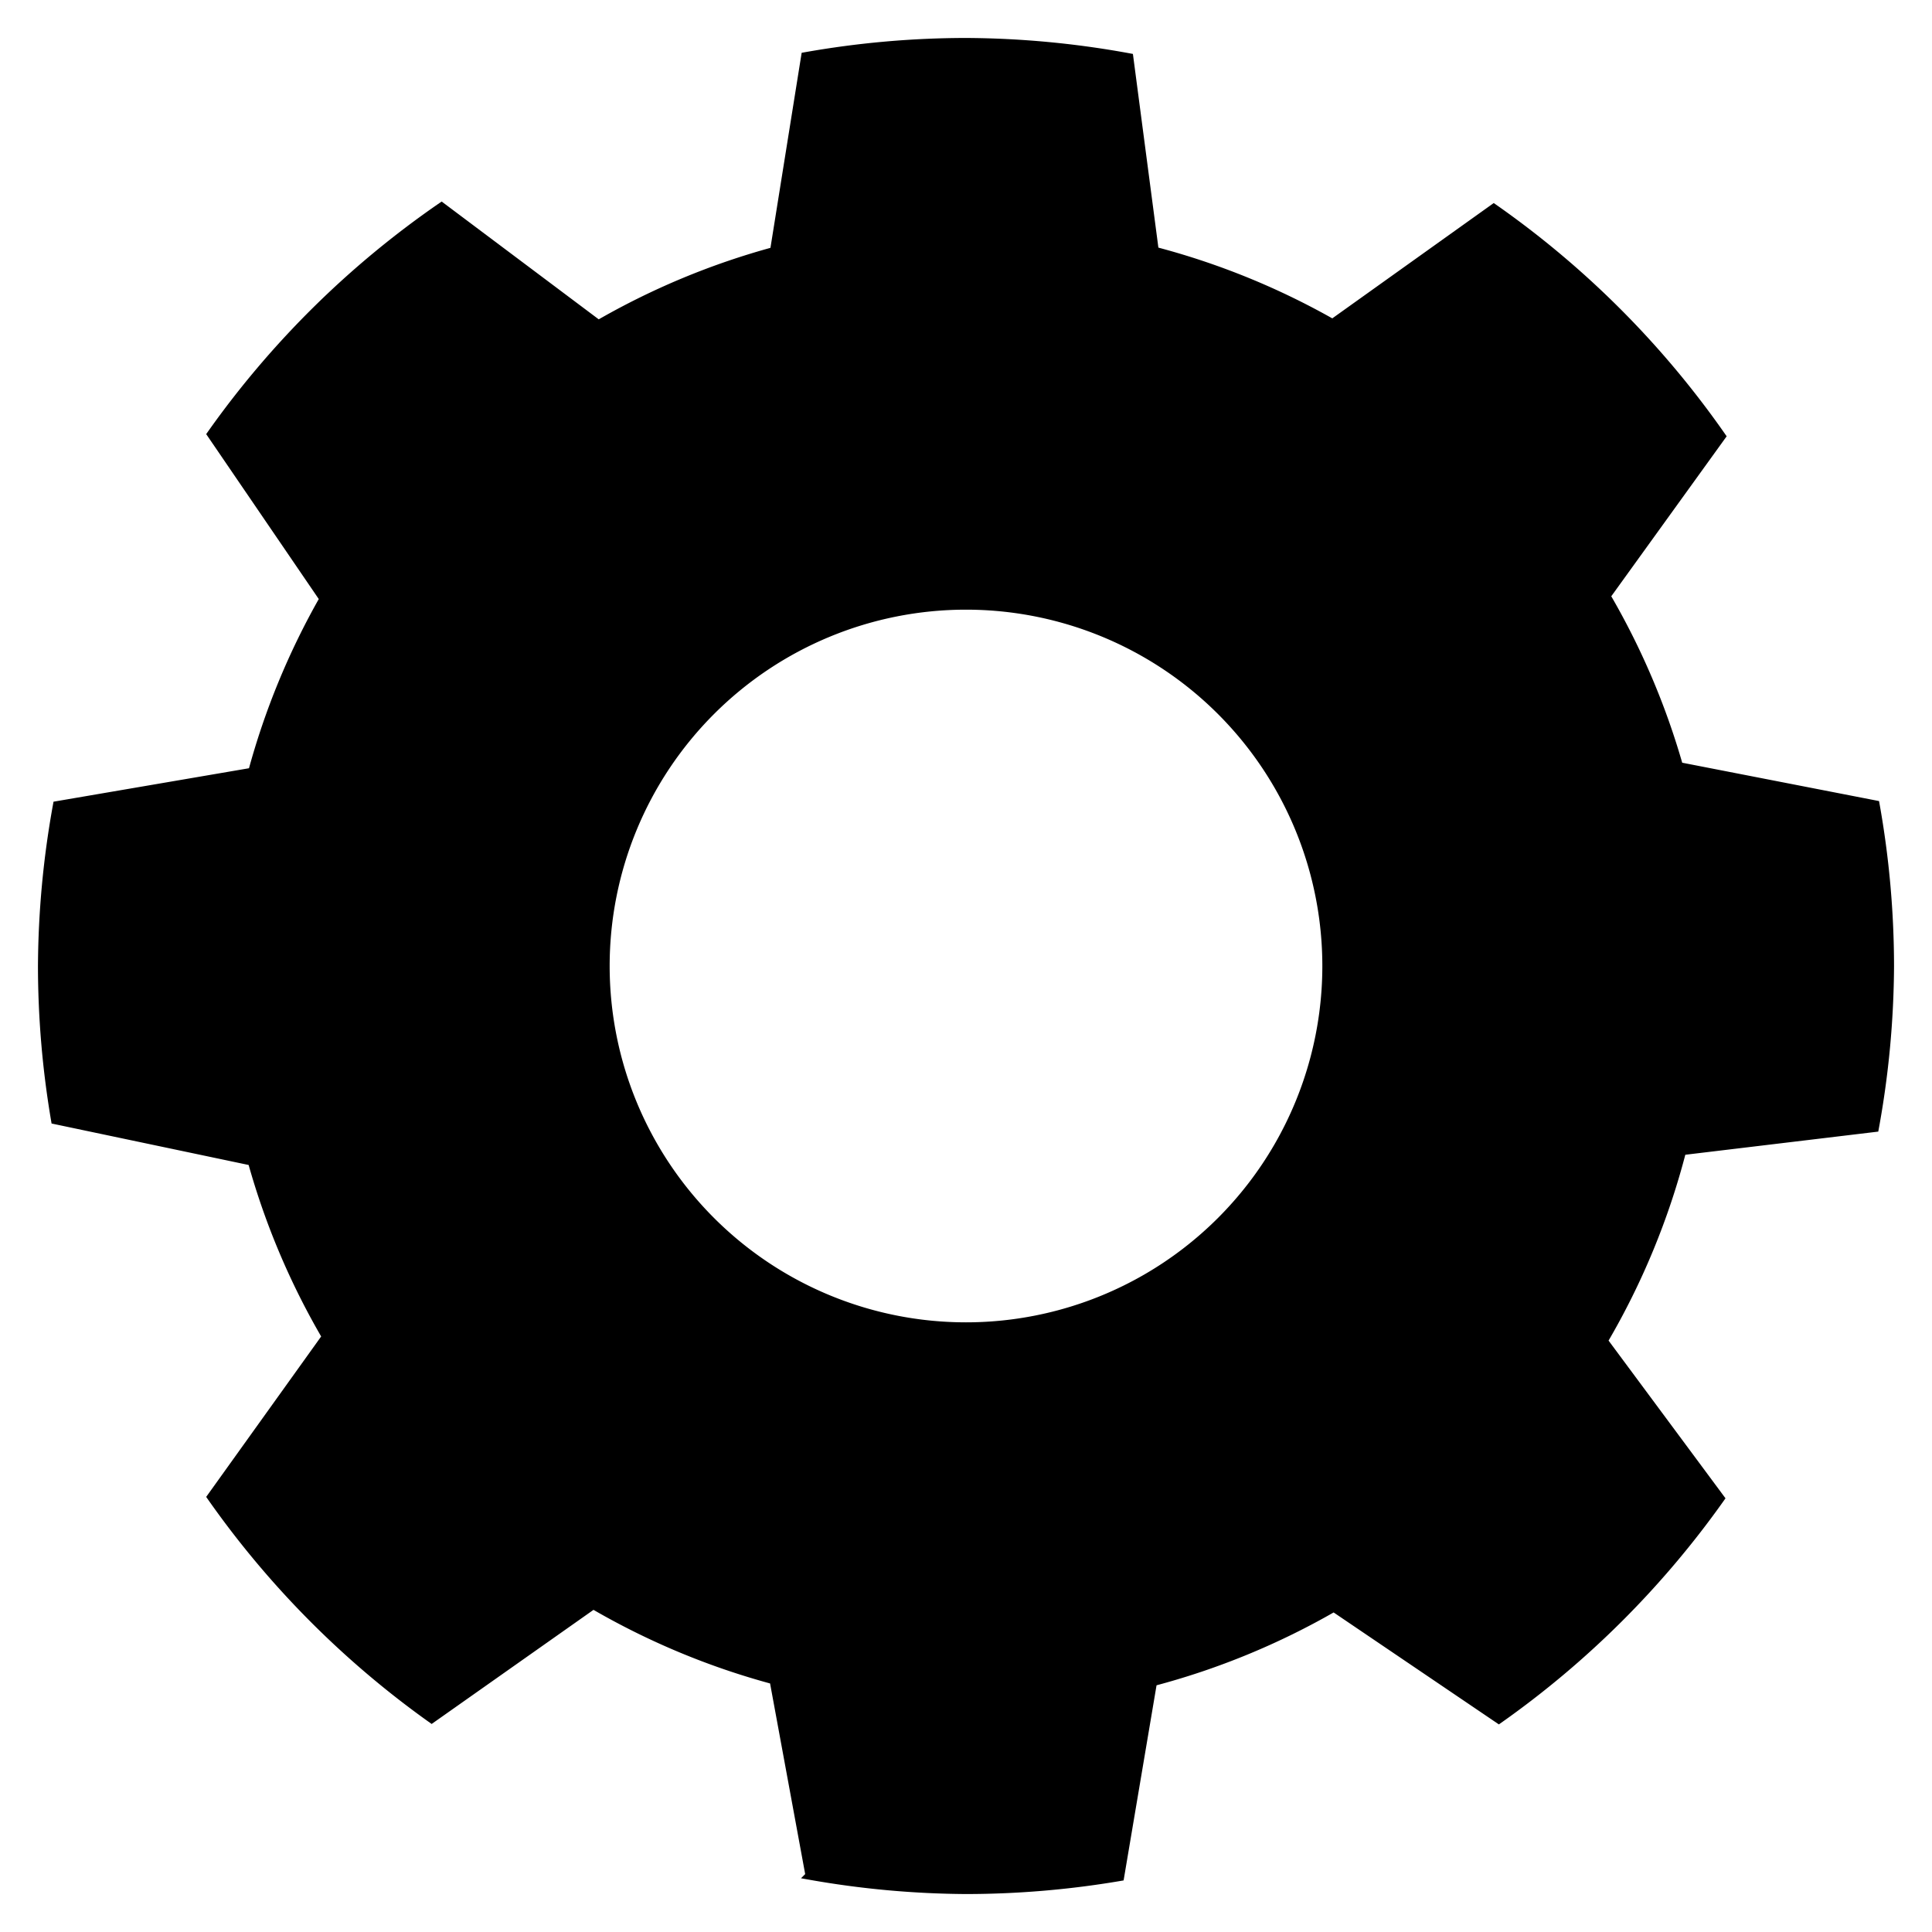 <?xml version="1.0" encoding="UTF-8" standalone="no"?>
<svg
   xmlns:dc="http://purl.org/dc/elements/1.1/"
   xmlns:cc="http://creativecommons.org/ns#"
   xmlns:rdf="http://www.w3.org/1999/02/22-rdf-syntax-ns#"
   xmlns:svg="http://www.w3.org/2000/svg"
   xmlns="http://www.w3.org/2000/svg"
   xmlns:sodipodi="http://sodipodi.sourceforge.net/DTD/sodipodi-0.dtd"
   xmlns:inkscape="http://www.inkscape.org/namespaces/inkscape"
   height="512pt"
   viewBox="-66 0 512 512.257"
   width="512pt"
   version="1.1"
   id="svg26"
   sodipodi:docname="settings_smaller.svg"
   inkscape:version="0.92.4 (5da689c313, 2019-01-14)">
  <defs
     id="defs30" />
  <sodipodi:namedview
     pagecolor="#ffffff"
     bordercolor="#666666"
     borderopacity="1"
     objecttolerance="10"
     gridtolerance="10"
     guidetolerance="10"
     inkscape:pageopacity="0"
     inkscape:pageshadow="2"
     inkscape:window-width="1920"
     inkscape:window-height="1017"
     id="namedview28"
     showgrid="false"
     inkscape:zoom="0.87984465"
     inkscape:cx="284.00652"
     inkscape:cy="171.40824"
     inkscape:window-x="-8"
     inkscape:window-y="-8"
     inkscape:window-maximized="1"
     inkscape:current-layer="svg26"
     showguides="true"
     inkscape:guide-bbox="true">
    <sodipodi:guide
       position="337.542,255.696"
       orientation="0,1"
       id="guide119"
       inkscape:locked="false" />
  </sodipodi:namedview>
  <g
     aria-label="?"
     transform="scale(1.049,0.954)"
     style="font-style:normal;font-weight:normal;font-size:382.049px;line-height:1.25;font-family:sans-serif;letter-spacing:0px;word-spacing:0px;fill:#000000;fill-opacity:1;stroke:none;stroke-width:9.551"
     id="text88" />
  <path
     style="fill:#000000;stroke:#000000;stroke-width:2.243px;stroke-linecap:butt;stroke-linejoin:miter;stroke-opacity:1"
     d="m 190,11.187 a 244.942,244.942 0 0 0 -42.592,3.776 l -8.263,51.643 A 196.303,196.303 0 0 0 92.541,86.011 L 50.948,54.818 a 244.942,244.942 0 0 0 -61.04,60.296 l 29.804,43.665 A 196.303,196.303 0 0 0 0.785,204.679 L -50.976,213.537 a 244.942,244.942 0 0 0 -3.965,42.592 244.942,244.942 0 0 0 3.465,40.822 L 0.693,307.93 A 196.303,196.303 0 0 0 20.359,354.417 l -30.444,42.483 a 244.942,244.942 0 0 0 58.408,58.824 L 91.178,425.512 a 196.303,196.303 0 0 0 47.849,19.947 l 9.542,51.823 a 244.942,244.942 0 0 0 41.431,3.79 244.942,244.942 0 0 0 40.813,-3.461 l 8.723,-51.665 a 196.303,196.303 0 0 0 47.989,-19.736 l 43.753,29.642 a 244.942,244.942 0 0 0 58.714,-58.57 l -30.961,-41.76 a 196.303,196.303 0 0 0 20.797,-50.368 l 51.1,-6.133 a 244.942,244.942 0 0 0 4.013,-42.89 244.942,244.942 0 0 0 -3.82,-42.78 L 379.01,203.198 A 196.303,196.303 0 0 0 359.755,158.034 L 390.309,115.67 A 244.942,244.942 0 0 0 329.934,55.208 L 287.189,85.739 A 196.303,196.303 0 0 0 239.996,66.546 l -6.747,-51.293 a 244.942,244.942 0 0 0 -43.249,-4.066 z m 0,149.34 a 95.602,95.602 0 0 1 95.602,95.602 95.602,95.602 0 0 1 -95.602,95.602 95.602,95.602 0 0 1 -95.602,-95.602 95.602,95.602 0 0 1 95.602,-95.602 z"
     id="path286"
     inkscape:connector-curvature="0" />
</svg>
